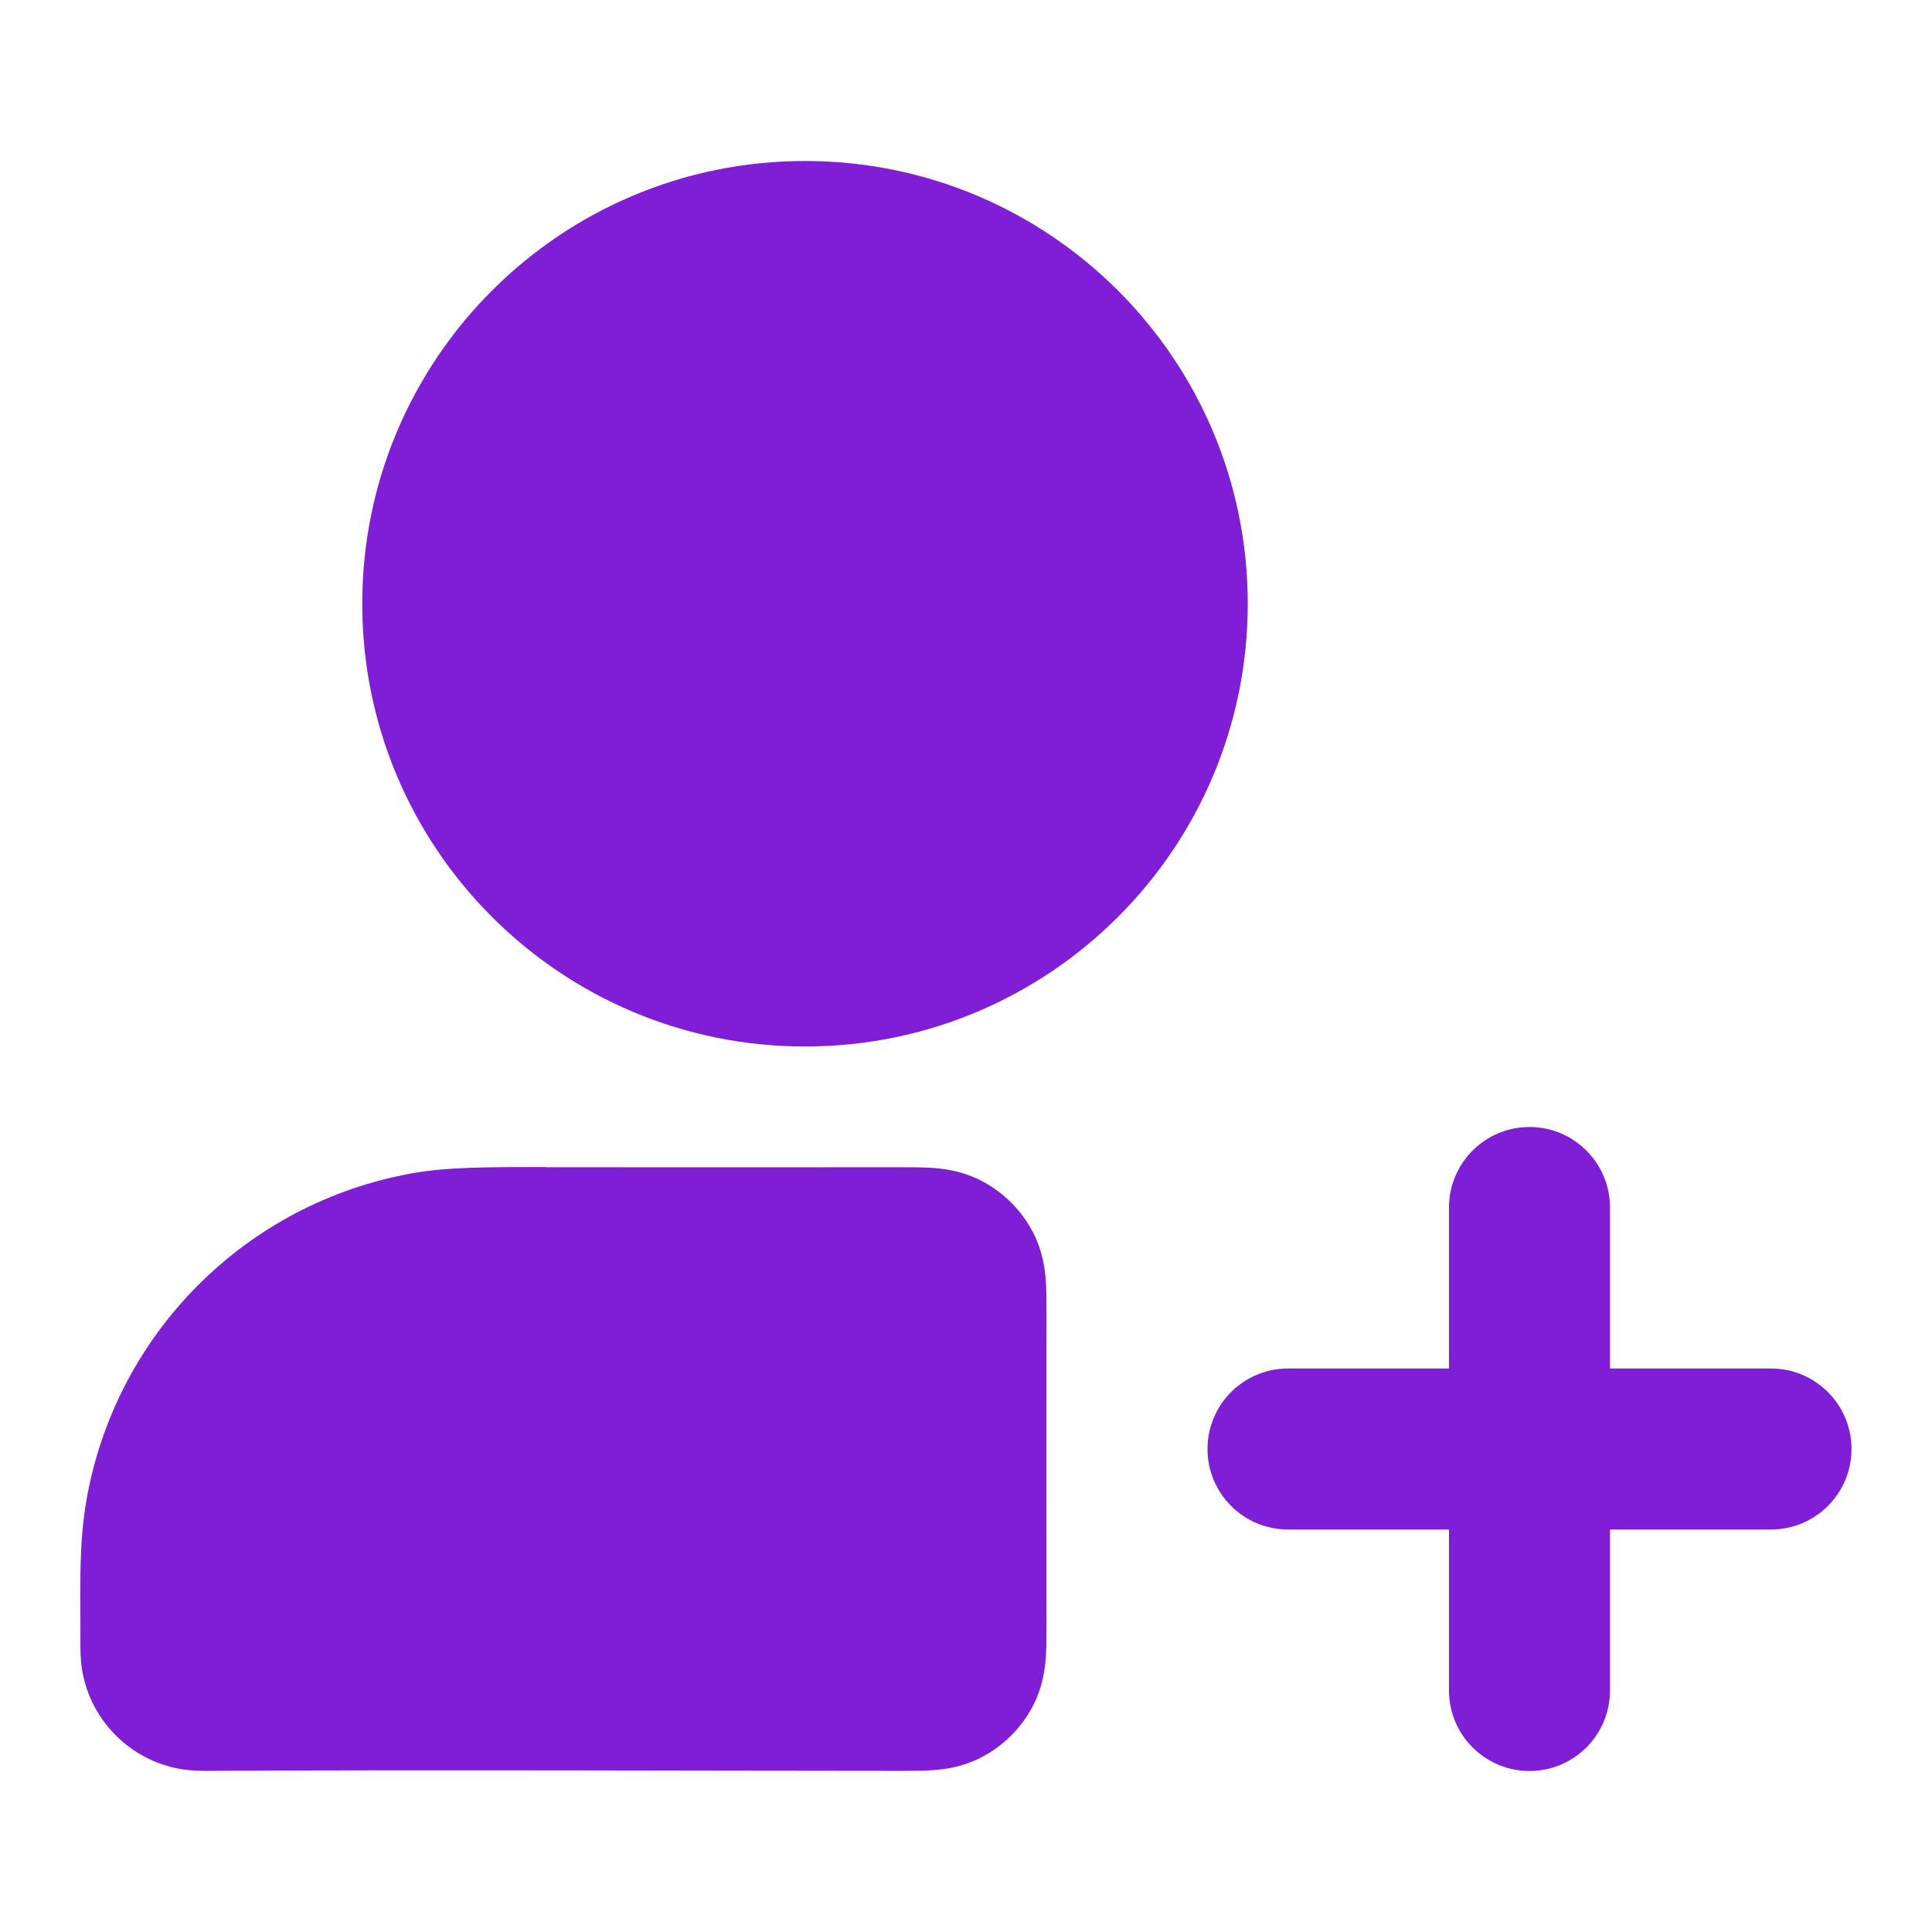 <svg fill="none" height="24" viewBox="0 0 24 24" width="24" xmlns="http://www.w3.org/2000/svg"><g fill="#801ed7"><path d="m20 15c0-.552-.448-1-1-1s-1 .448-1 1v2h-2c-.552 0-1 .448-1 1s.448 1 1 1h2v2c0 .552.448 1 1 1s1-.448 1-1v-2h2c.552 0 1-.448 1-1s-.448-1-1-1h-2z"/><g clip-rule="evenodd" fill-rule="evenodd"><path d="m6.786 14.5c1.479 0 2.958.001 4.437 0 .119-0.0.261-0.0.387.01.145.012.353.042.571.153.282.144.512.373.656.655.111.218.141.426.153.571.01.125.01.268.01.387-.001 1.315-.001 2.631 0 3.946 0 .119 0.0.261-.01.387-.012.145-.042.353-.153.571-.144.282-.373.512-.656.655-.218.111-.426.141-.571.153-.125.01-.268.01-.387.01-2.877-.001-5.755-.015-8.633 0-.071 0-.215.001-.351-.023-.621-.11-1.107-.596-1.217-1.217-.024-.136-.023-.28-.023-.351.003-.591-.027-1.193.076-1.778.365-2.07 1.986-3.691 4.056-4.056.432-.076.928-.076 1.654-.076z"/><path d="m4.5 7.5c0-3.038 2.462-5.5 5.5-5.5 3.038 0 5.5 2.462 5.5 5.5 0 3.038-2.462 5.5-5.5 5.5-3.038 0-5.5-2.462-5.5-5.5z"/></g></g></svg>